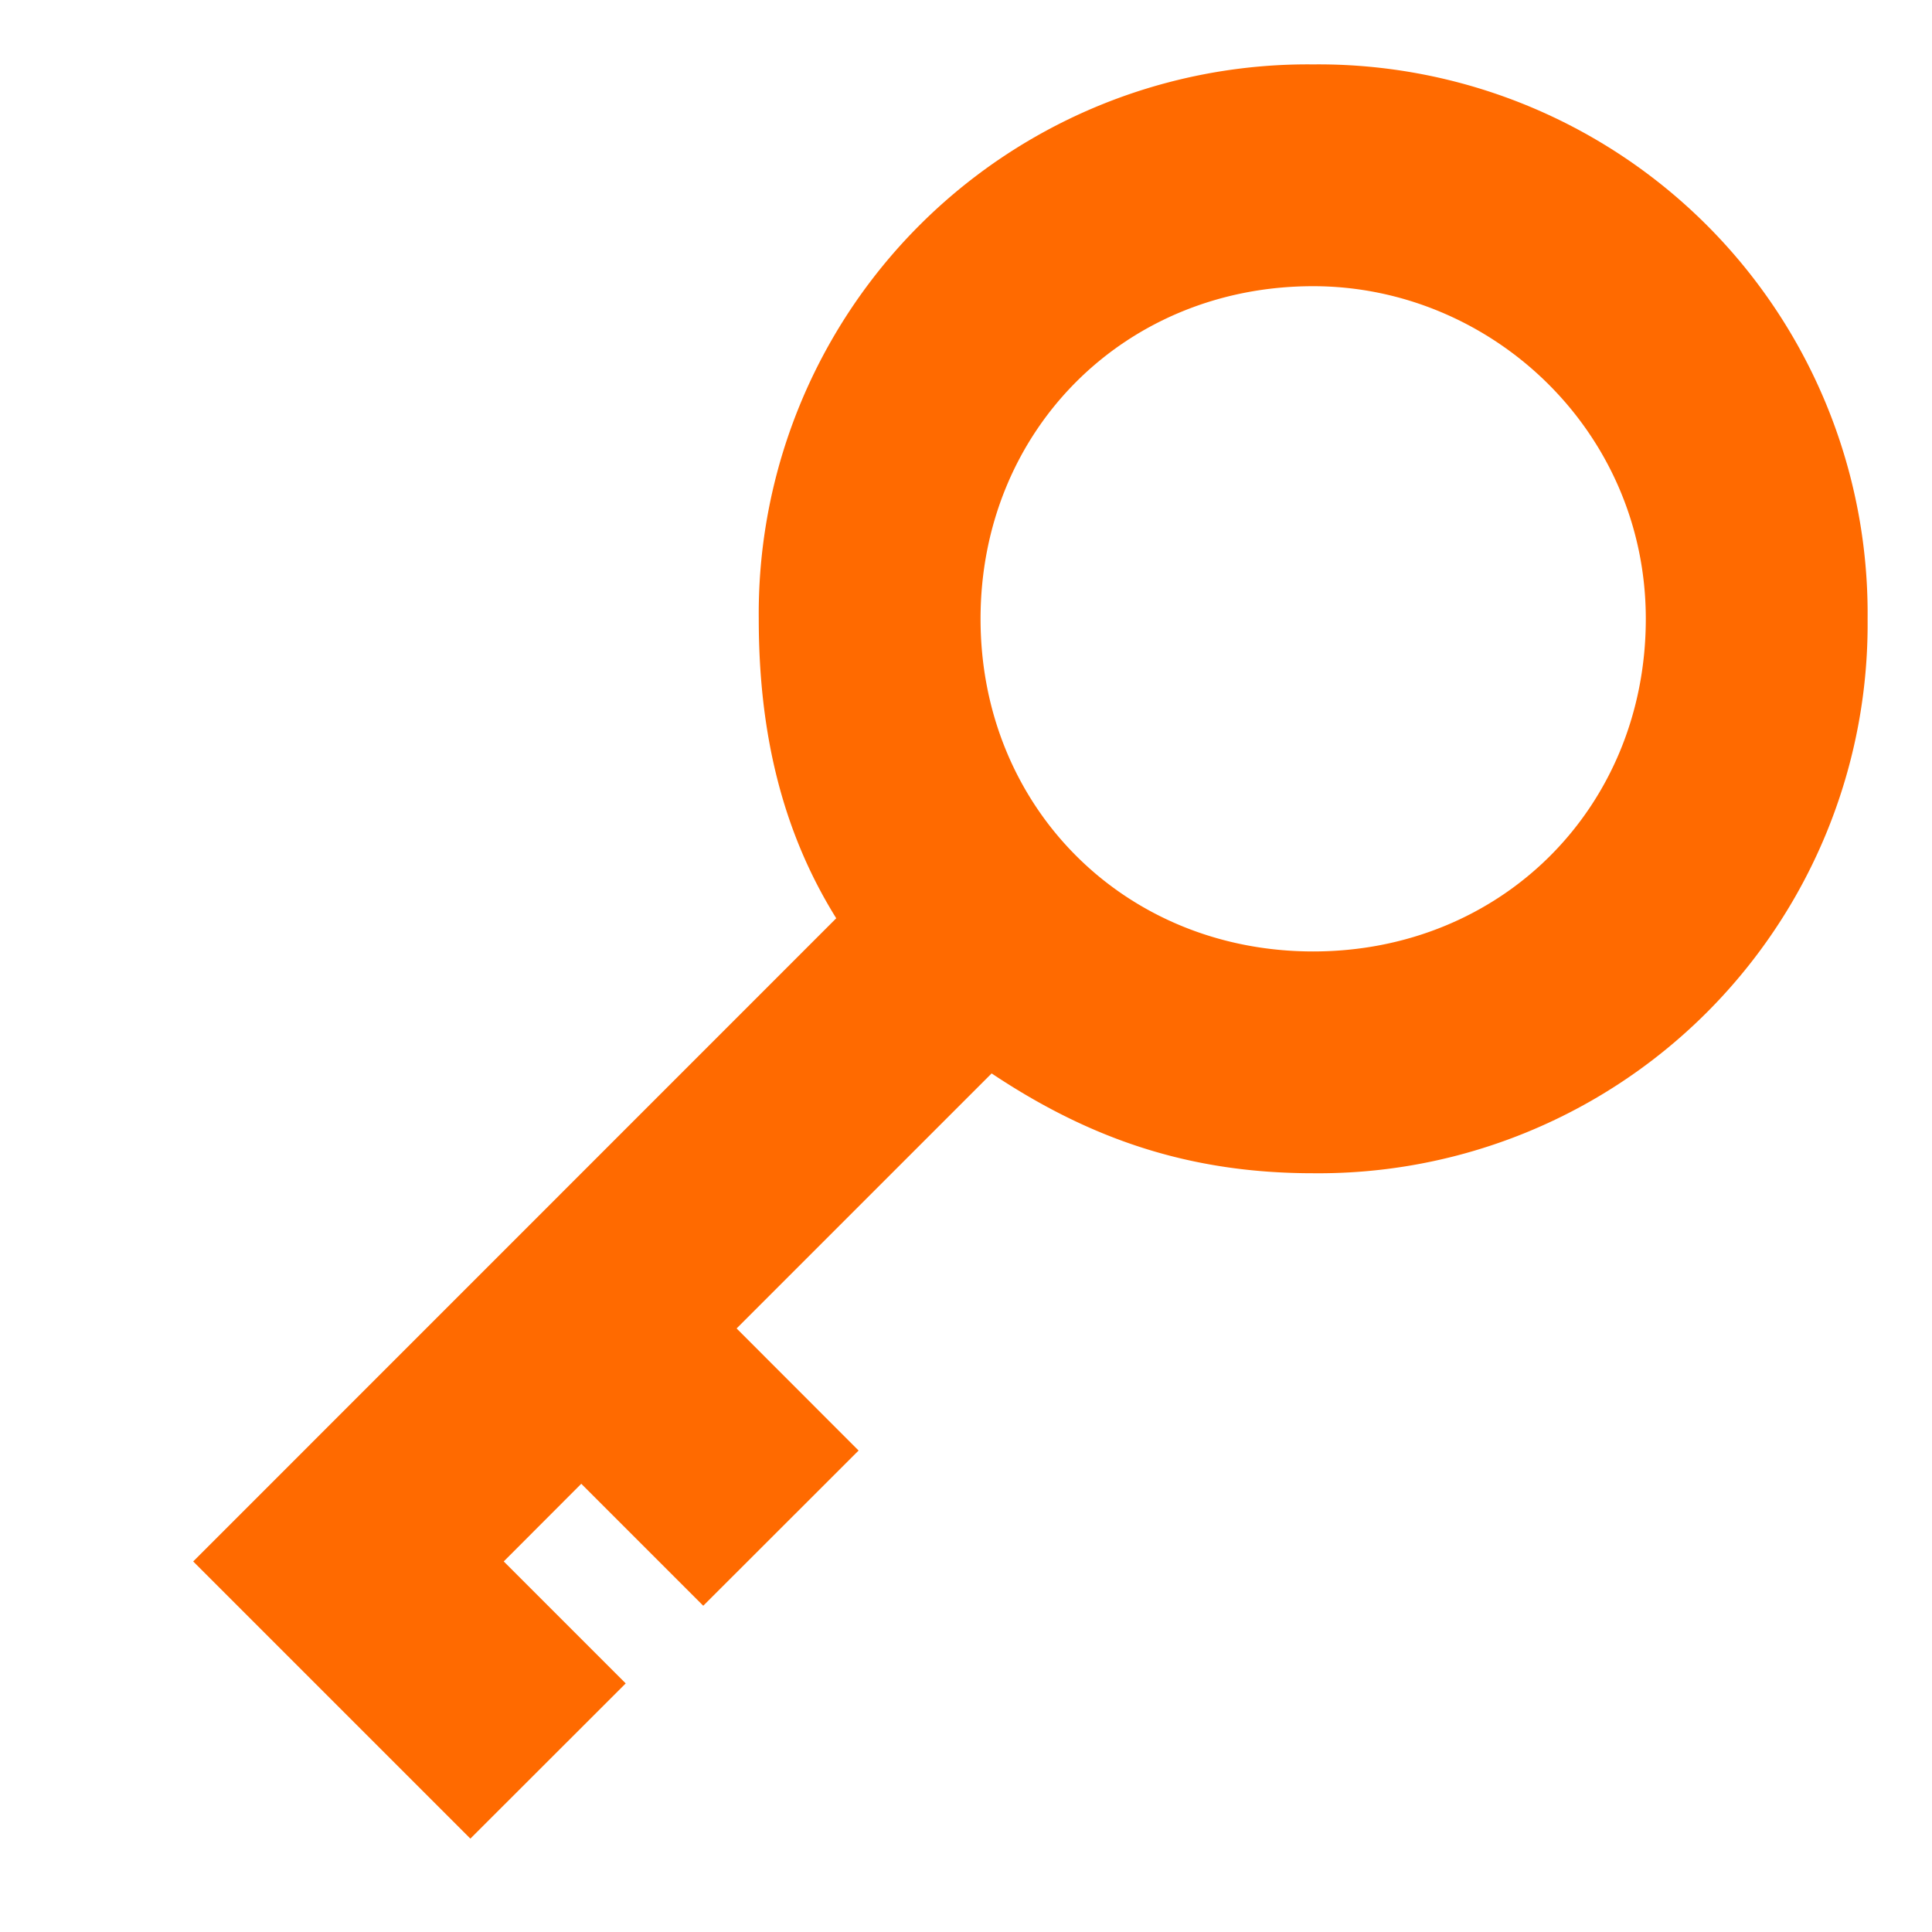 <?xml version="1.0" standalone="no"?><!DOCTYPE svg PUBLIC "-//W3C//DTD SVG 1.1//EN" "http://www.w3.org/Graphics/SVG/1.1/DTD/svg11.dtd"><svg t="1723017941495" class="icon" viewBox="0 0 1024 1024" version="1.1" xmlns="http://www.w3.org/2000/svg" p-id="38554" xmlns:xlink="http://www.w3.org/1999/xlink" width="200" height="200"><path d="M443.255 486.741c-29.355-47.104-41.097-99.942-41.097-158.72A291.021 291.021 0 0 1 695.979 34.133 291.021 291.021 0 0 1 989.867 328.021a291.021 291.021 0 0 1-293.888 293.82c-64.649 0-117.487-17.613-170.394-52.907l-135.168 135.168 64.649 64.717-82.33 82.261-64.649-64.649-41.097 41.165 64.649 64.649-82.33 82.261L102.4 827.597l340.855-340.924z m252.723-335.053c-99.874 0-176.265 76.459-176.265 176.333s76.39 176.265 176.265 176.265c99.942 0 176.333-76.39 176.333-176.265 0-99.942-82.261-176.333-176.333-176.333z" fill="#ff6a00" p-id="38555"></path></svg>